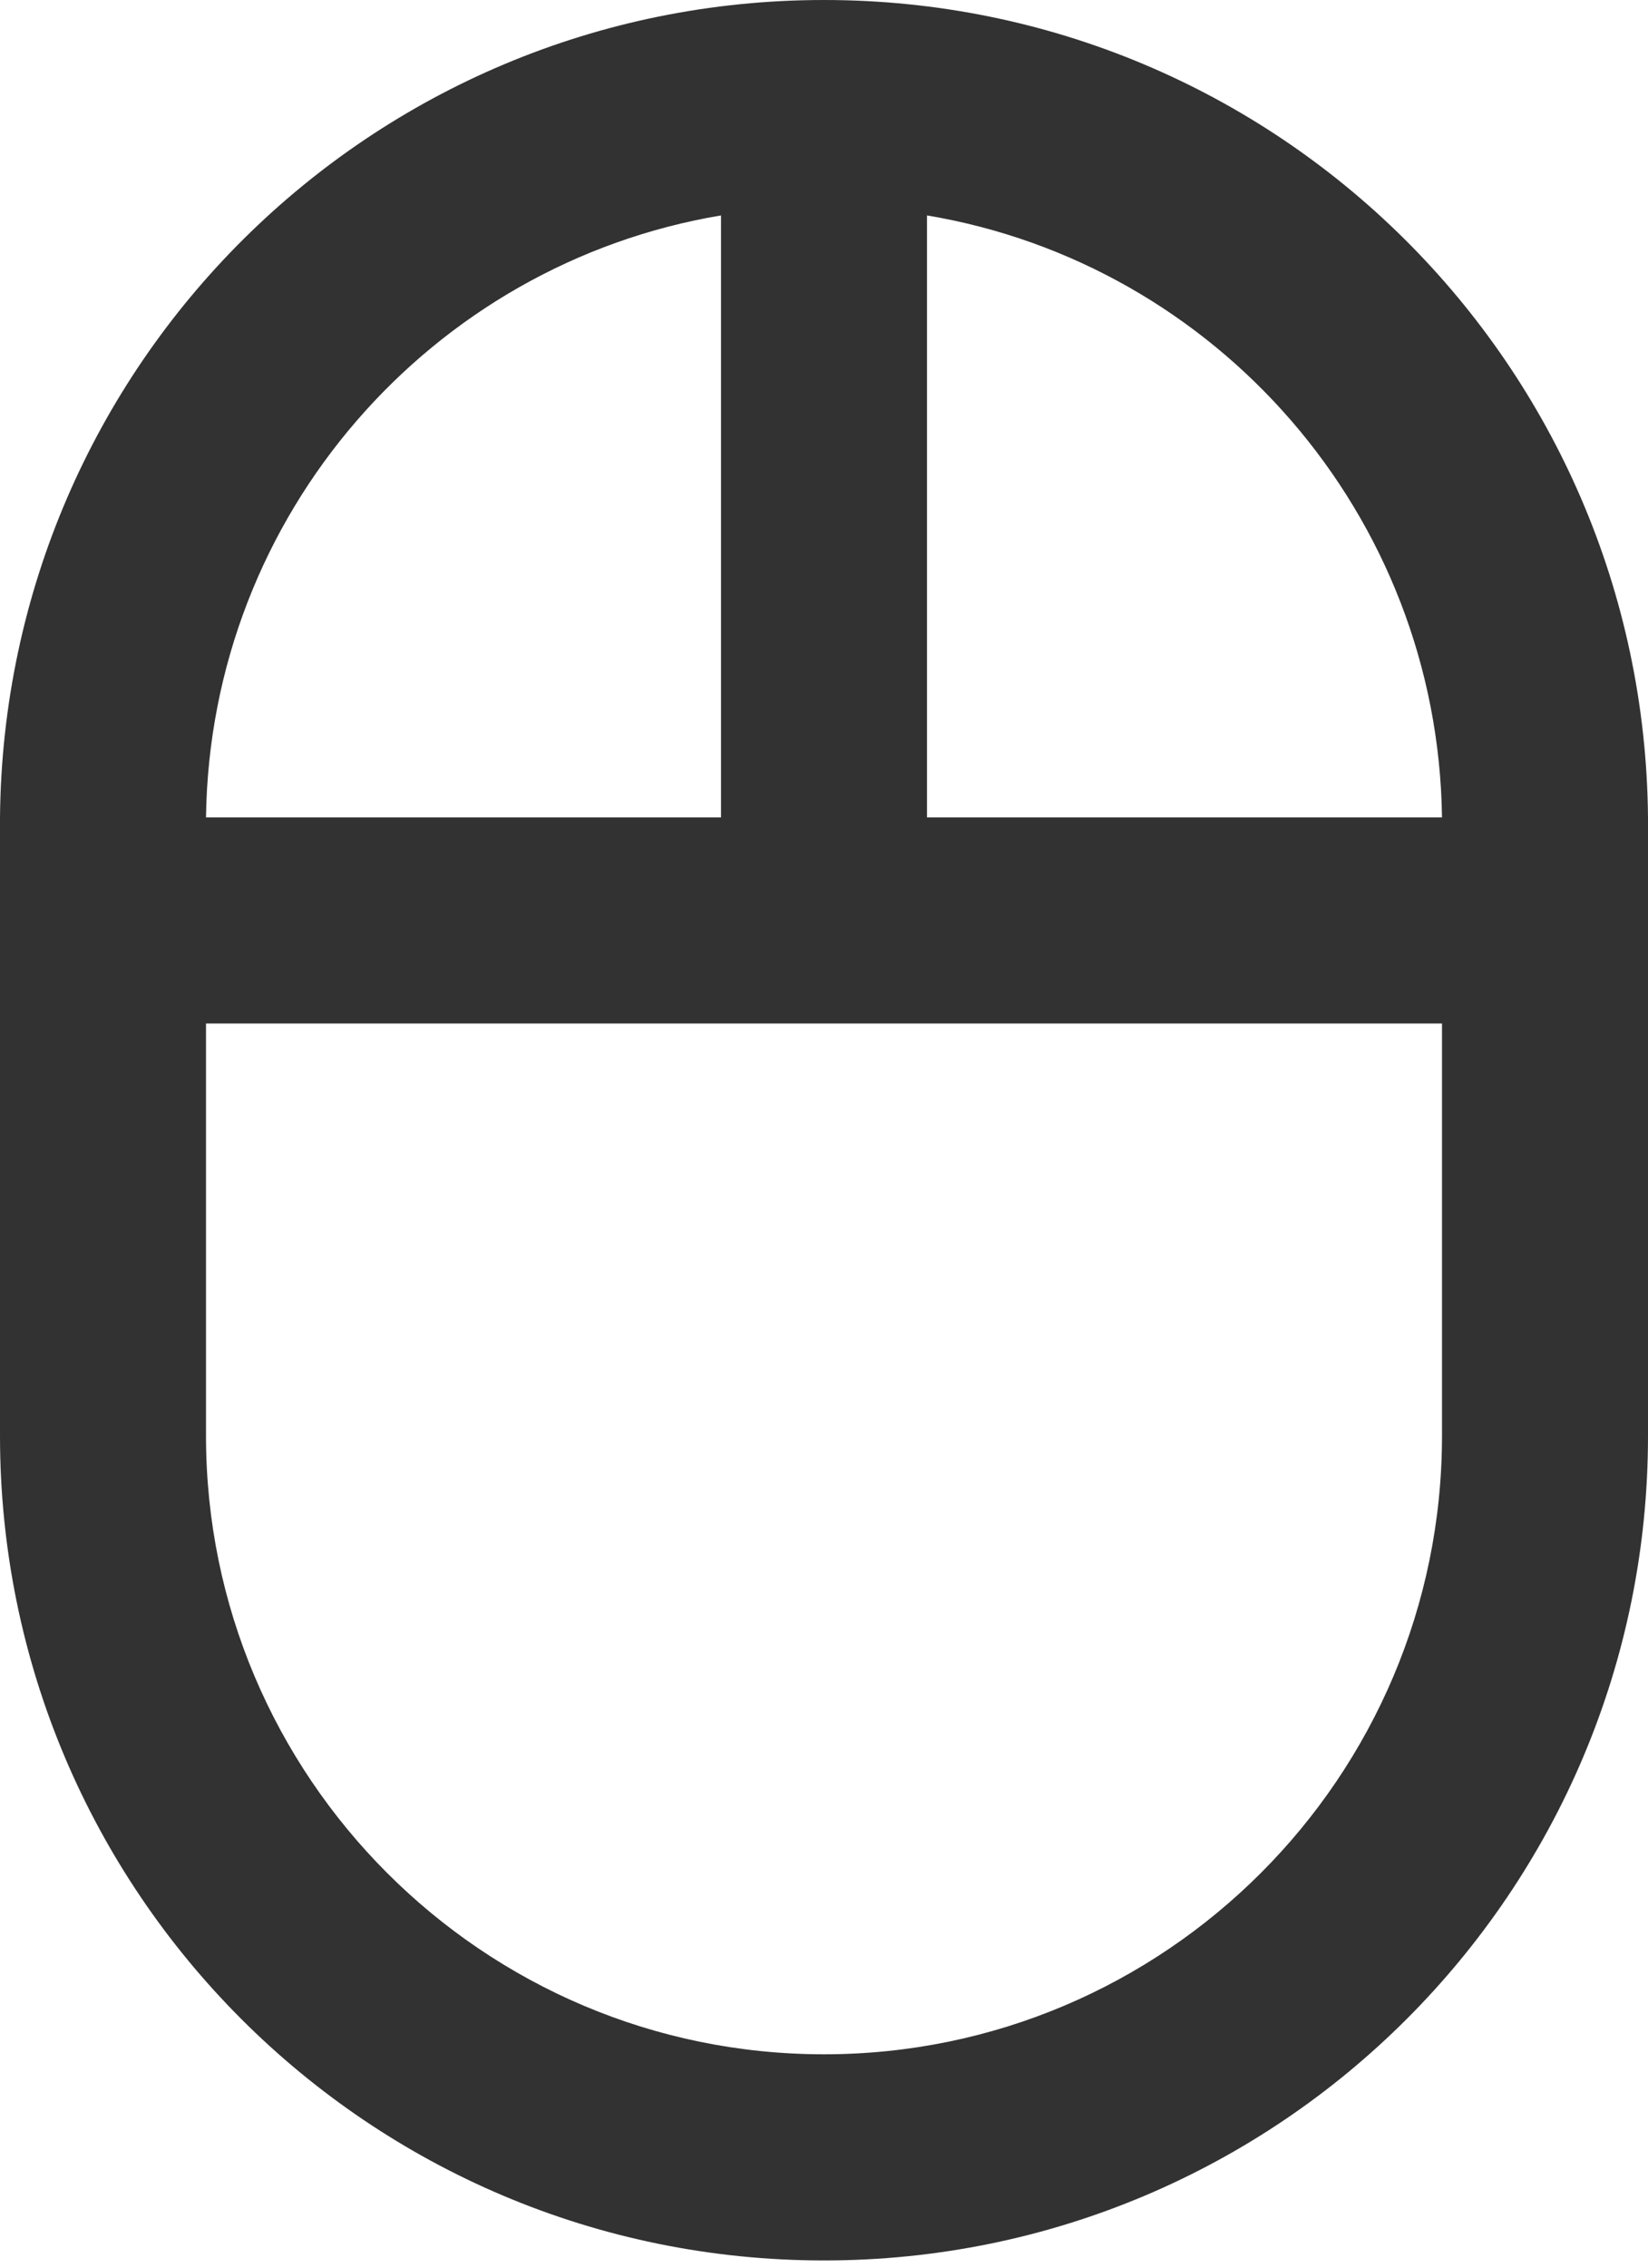 <svg width="16" height="22" viewBox="0 0 16 22" fill="none" xmlns="http://www.w3.org/2000/svg">
<path d="M16 7.93C15.96 3.54 12.4 0 8 0C3.6 0 0.04 3.54 0 7.93V13.93C0 18.35 3.58 21.93 8 21.93C12.42 21.93 16 18.35 16 13.93V7.93ZM14 7.93H9V2.09C11.81 2.56 13.96 4.99 14 7.93ZM7 2.09V7.93H2C2.04 4.99 4.19 2.56 7 2.09ZM14 13.93C14 17.24 11.31 19.93 8 19.93C4.69 19.93 2 17.24 2 13.93V9.93H14V13.93Z" fill="#323232"/>
</svg>